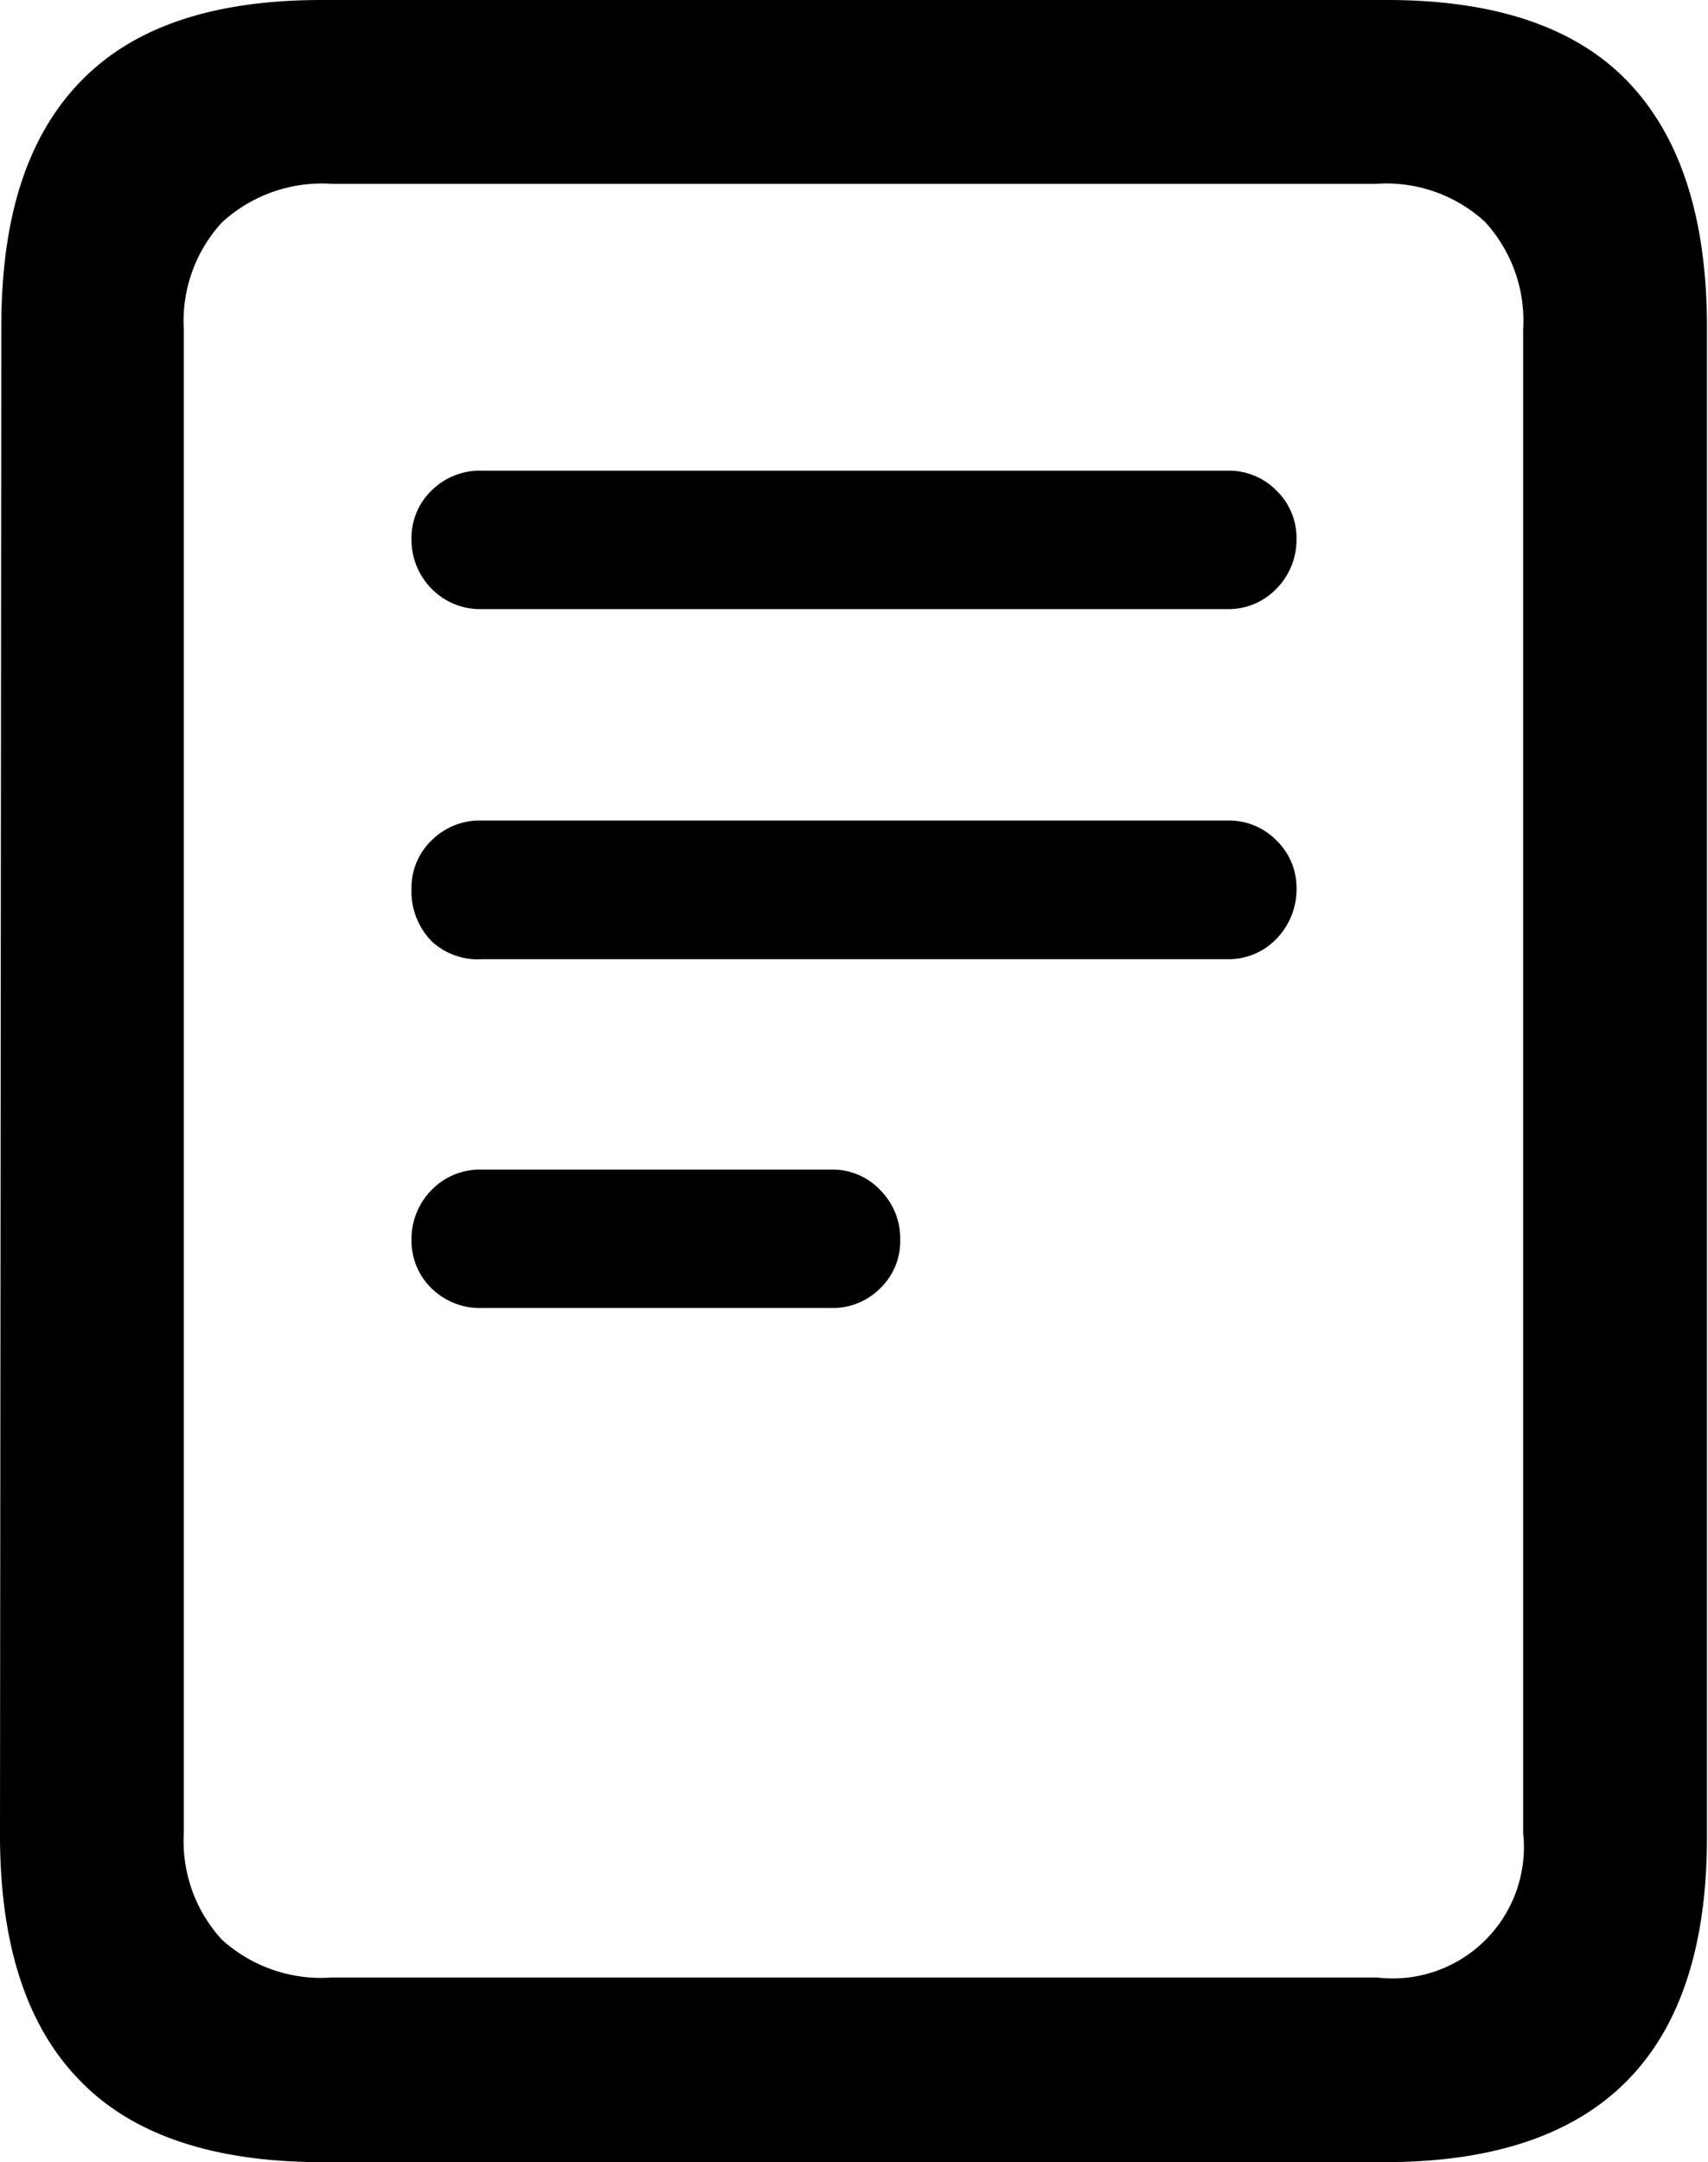 <svg xmlns="http://www.w3.org/2000/svg" viewBox="0 0 65.04 82.32"><g id="Layer_2" data-name="Layer 2"><g id="Layer_1-2" data-name="Layer 1"><g id="Symbols"><g id="Regular-S"><path d="M0,69.87q0,6.25,3.05,9.35c2,2.07,5.1,3.1,9.21,3.1H52.73q6.17,0,9.23-3.1T65,69.87V12.45Q65,6.26,62,3.12T52.73,0H12.26C8.15,0,5.09,1,3.05,3.12s-3,5.2-3,9.33Zm7-.09V12.55A5.55,5.55,0,0,1,8.45,8.47,5.63,5.63,0,0,1,12.65,7H52.39a5.55,5.55,0,0,1,4.15,1.44A5.55,5.55,0,0,1,58,12.55V69.78a5,5,0,0,1-5.57,5.51H12.65a5.63,5.63,0,0,1-4.2-1.44A5.54,5.54,0,0,1,7,69.78ZM18.36,36.52H46.73a2.52,2.52,0,0,0,1.88-.78,2.71,2.71,0,0,0,.76-2A2.5,2.5,0,0,0,48.61,32a2.54,2.54,0,0,0-1.88-.76H18.36a2.61,2.61,0,0,0-1.93.76,2.5,2.5,0,0,0-.76,1.83,2.71,2.71,0,0,0,.76,2A2.58,2.58,0,0,0,18.36,36.52Zm0-13.33H46.73a2.52,2.52,0,0,0,1.88-.78,2.64,2.64,0,0,0,.76-1.9,2.5,2.5,0,0,0-.76-1.83,2.54,2.54,0,0,0-1.88-.76H18.36a2.61,2.61,0,0,0-1.93.76,2.5,2.5,0,0,0-.76,1.83,2.64,2.64,0,0,0,.76,1.9A2.58,2.58,0,0,0,18.36,23.19Zm0,26.61H31.64a2.56,2.56,0,0,0,1.88-.75,2.49,2.49,0,0,0,.76-1.83,2.62,2.62,0,0,0-.76-1.91,2.5,2.5,0,0,0-1.88-.78H18.36a2.58,2.58,0,0,0-1.93.78,2.67,2.67,0,0,0-.76,1.91,2.53,2.53,0,0,0,.76,1.83A2.64,2.64,0,0,0,18.36,49.8Z"/></g></g></g></g></svg>
